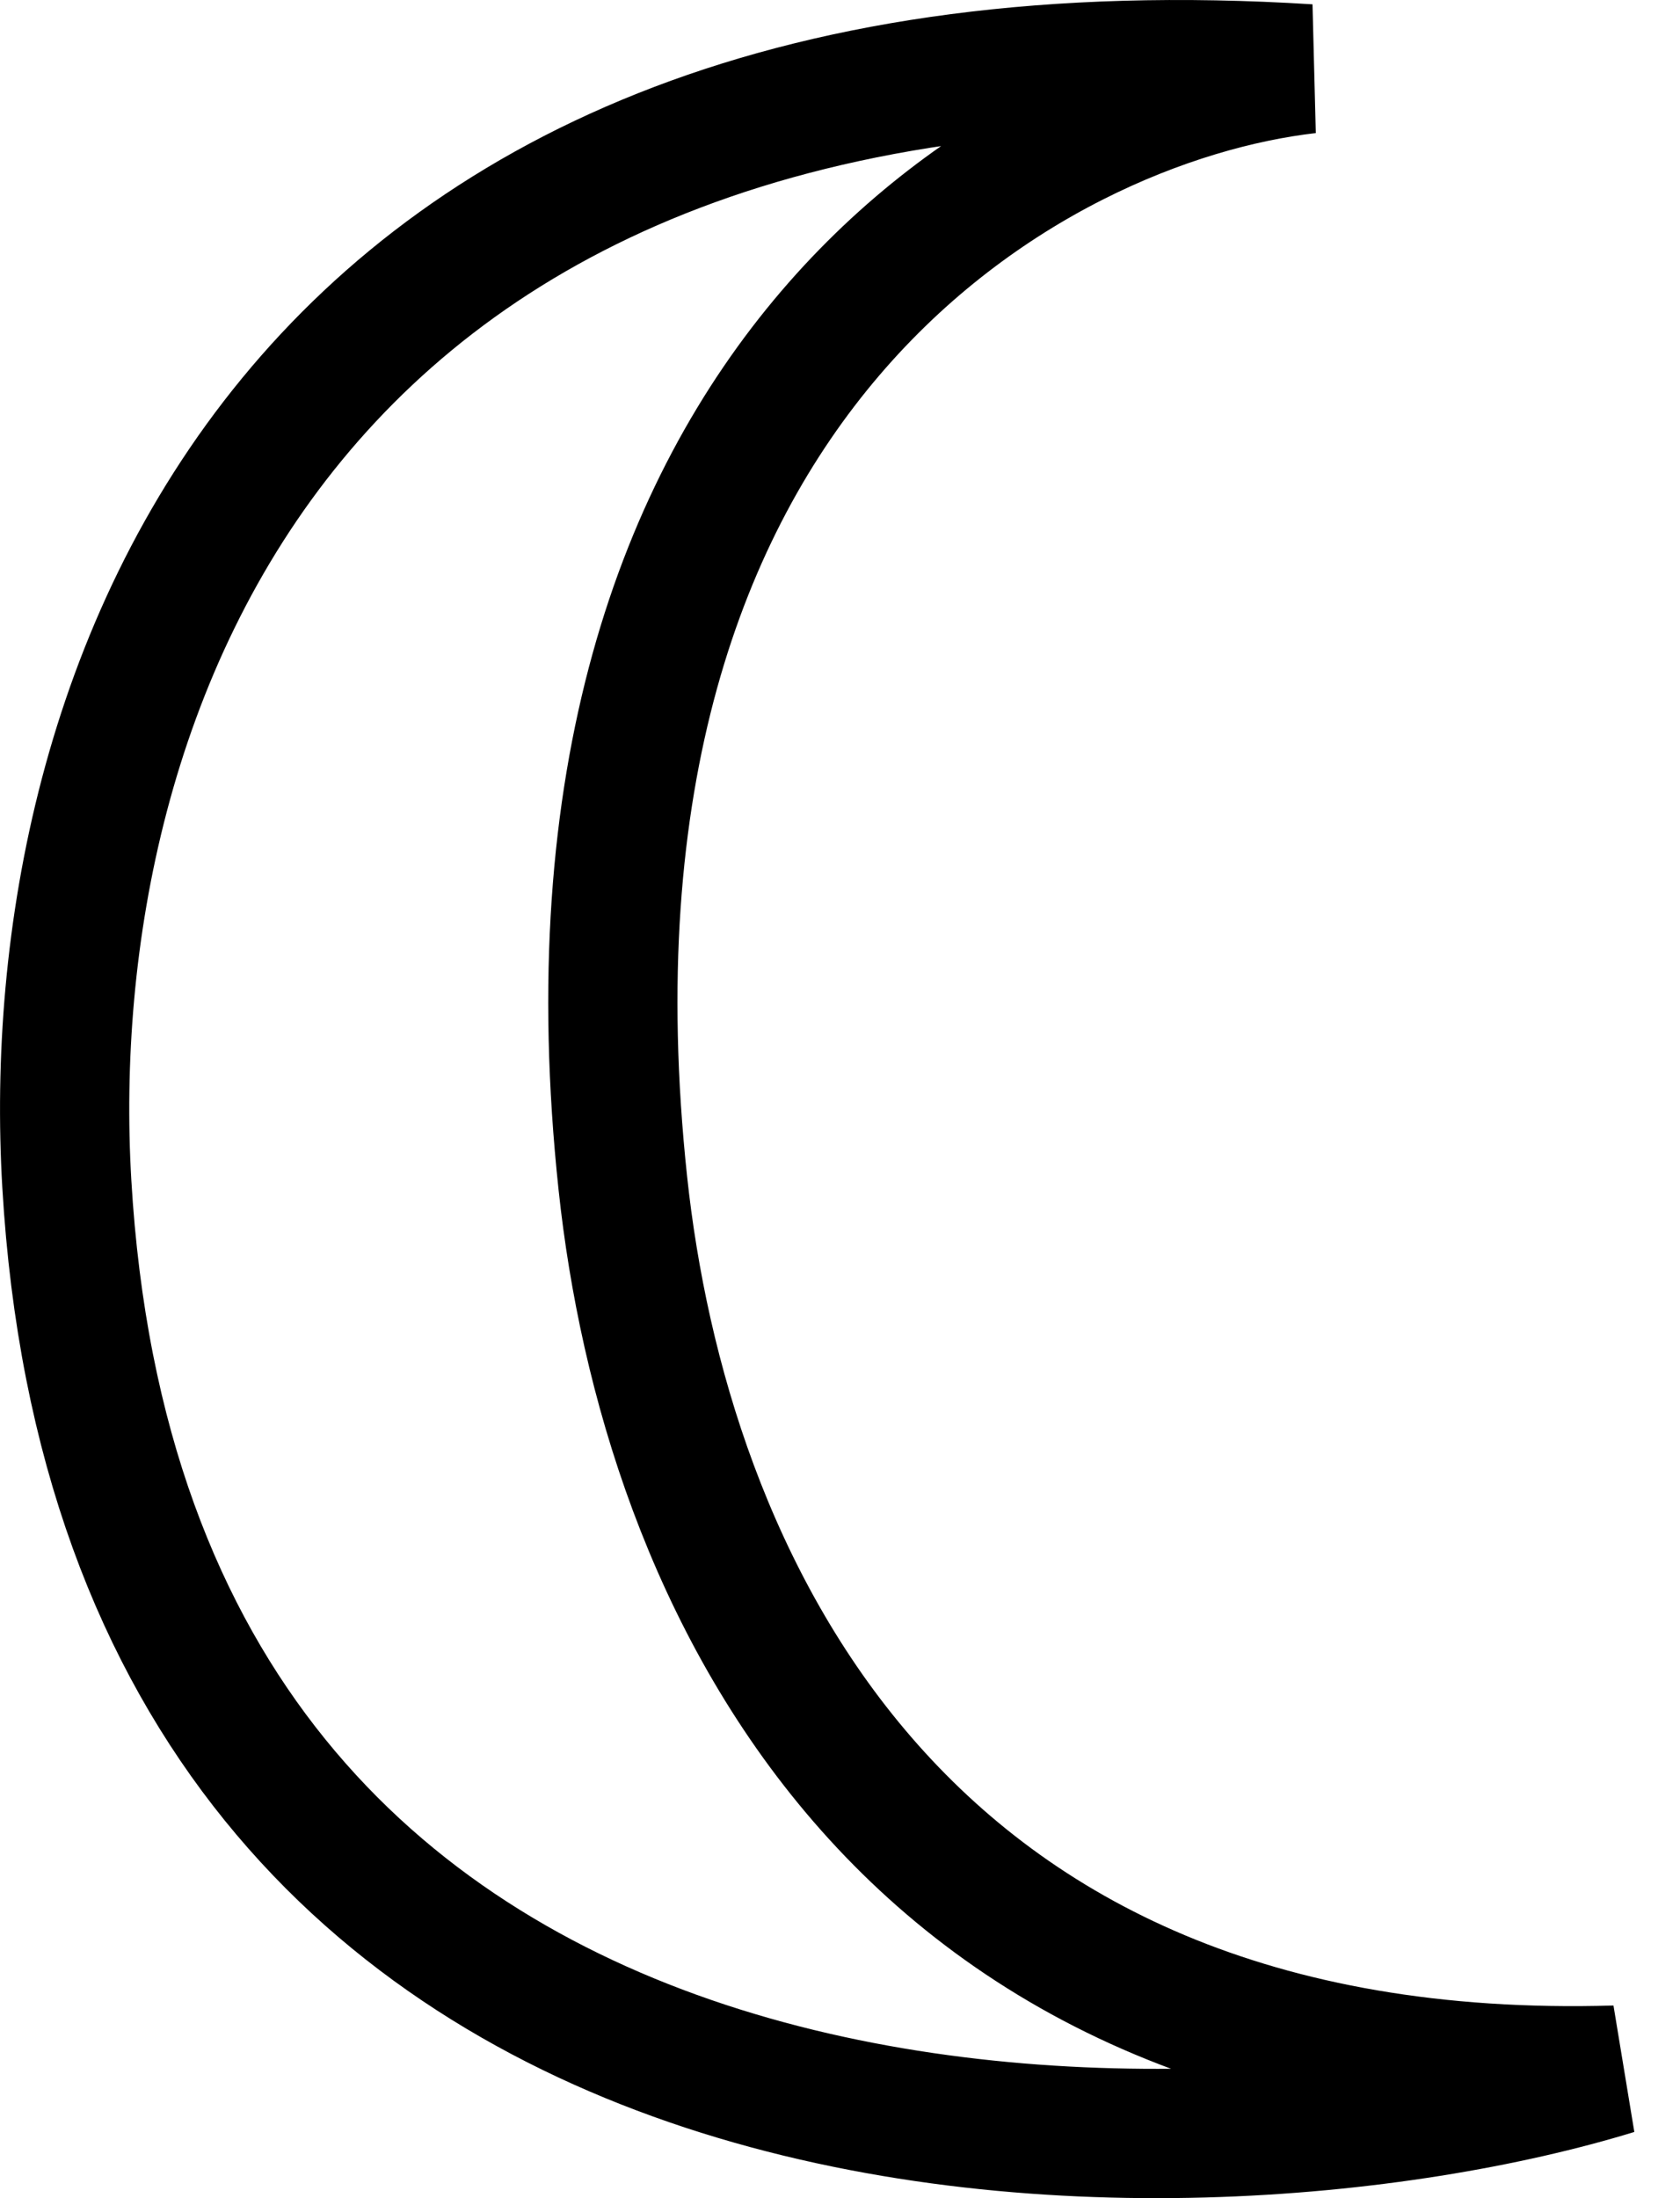 <svg width="26" height="34" viewBox="0 0 26 34" fill="none" xmlns="http://www.w3.org/2000/svg">
<path d="M9.64 18.308C8.295 5.743 16.004 1.55 20.25 1.065C4.359 0.068 0.593 10.771 1.034 18.308C1.976 34.418 18.451 34.028 25 32.02C13.773 32.352 10.279 24.275 9.64 18.308Z" stroke="black" stroke-width="2"/>
</svg>

